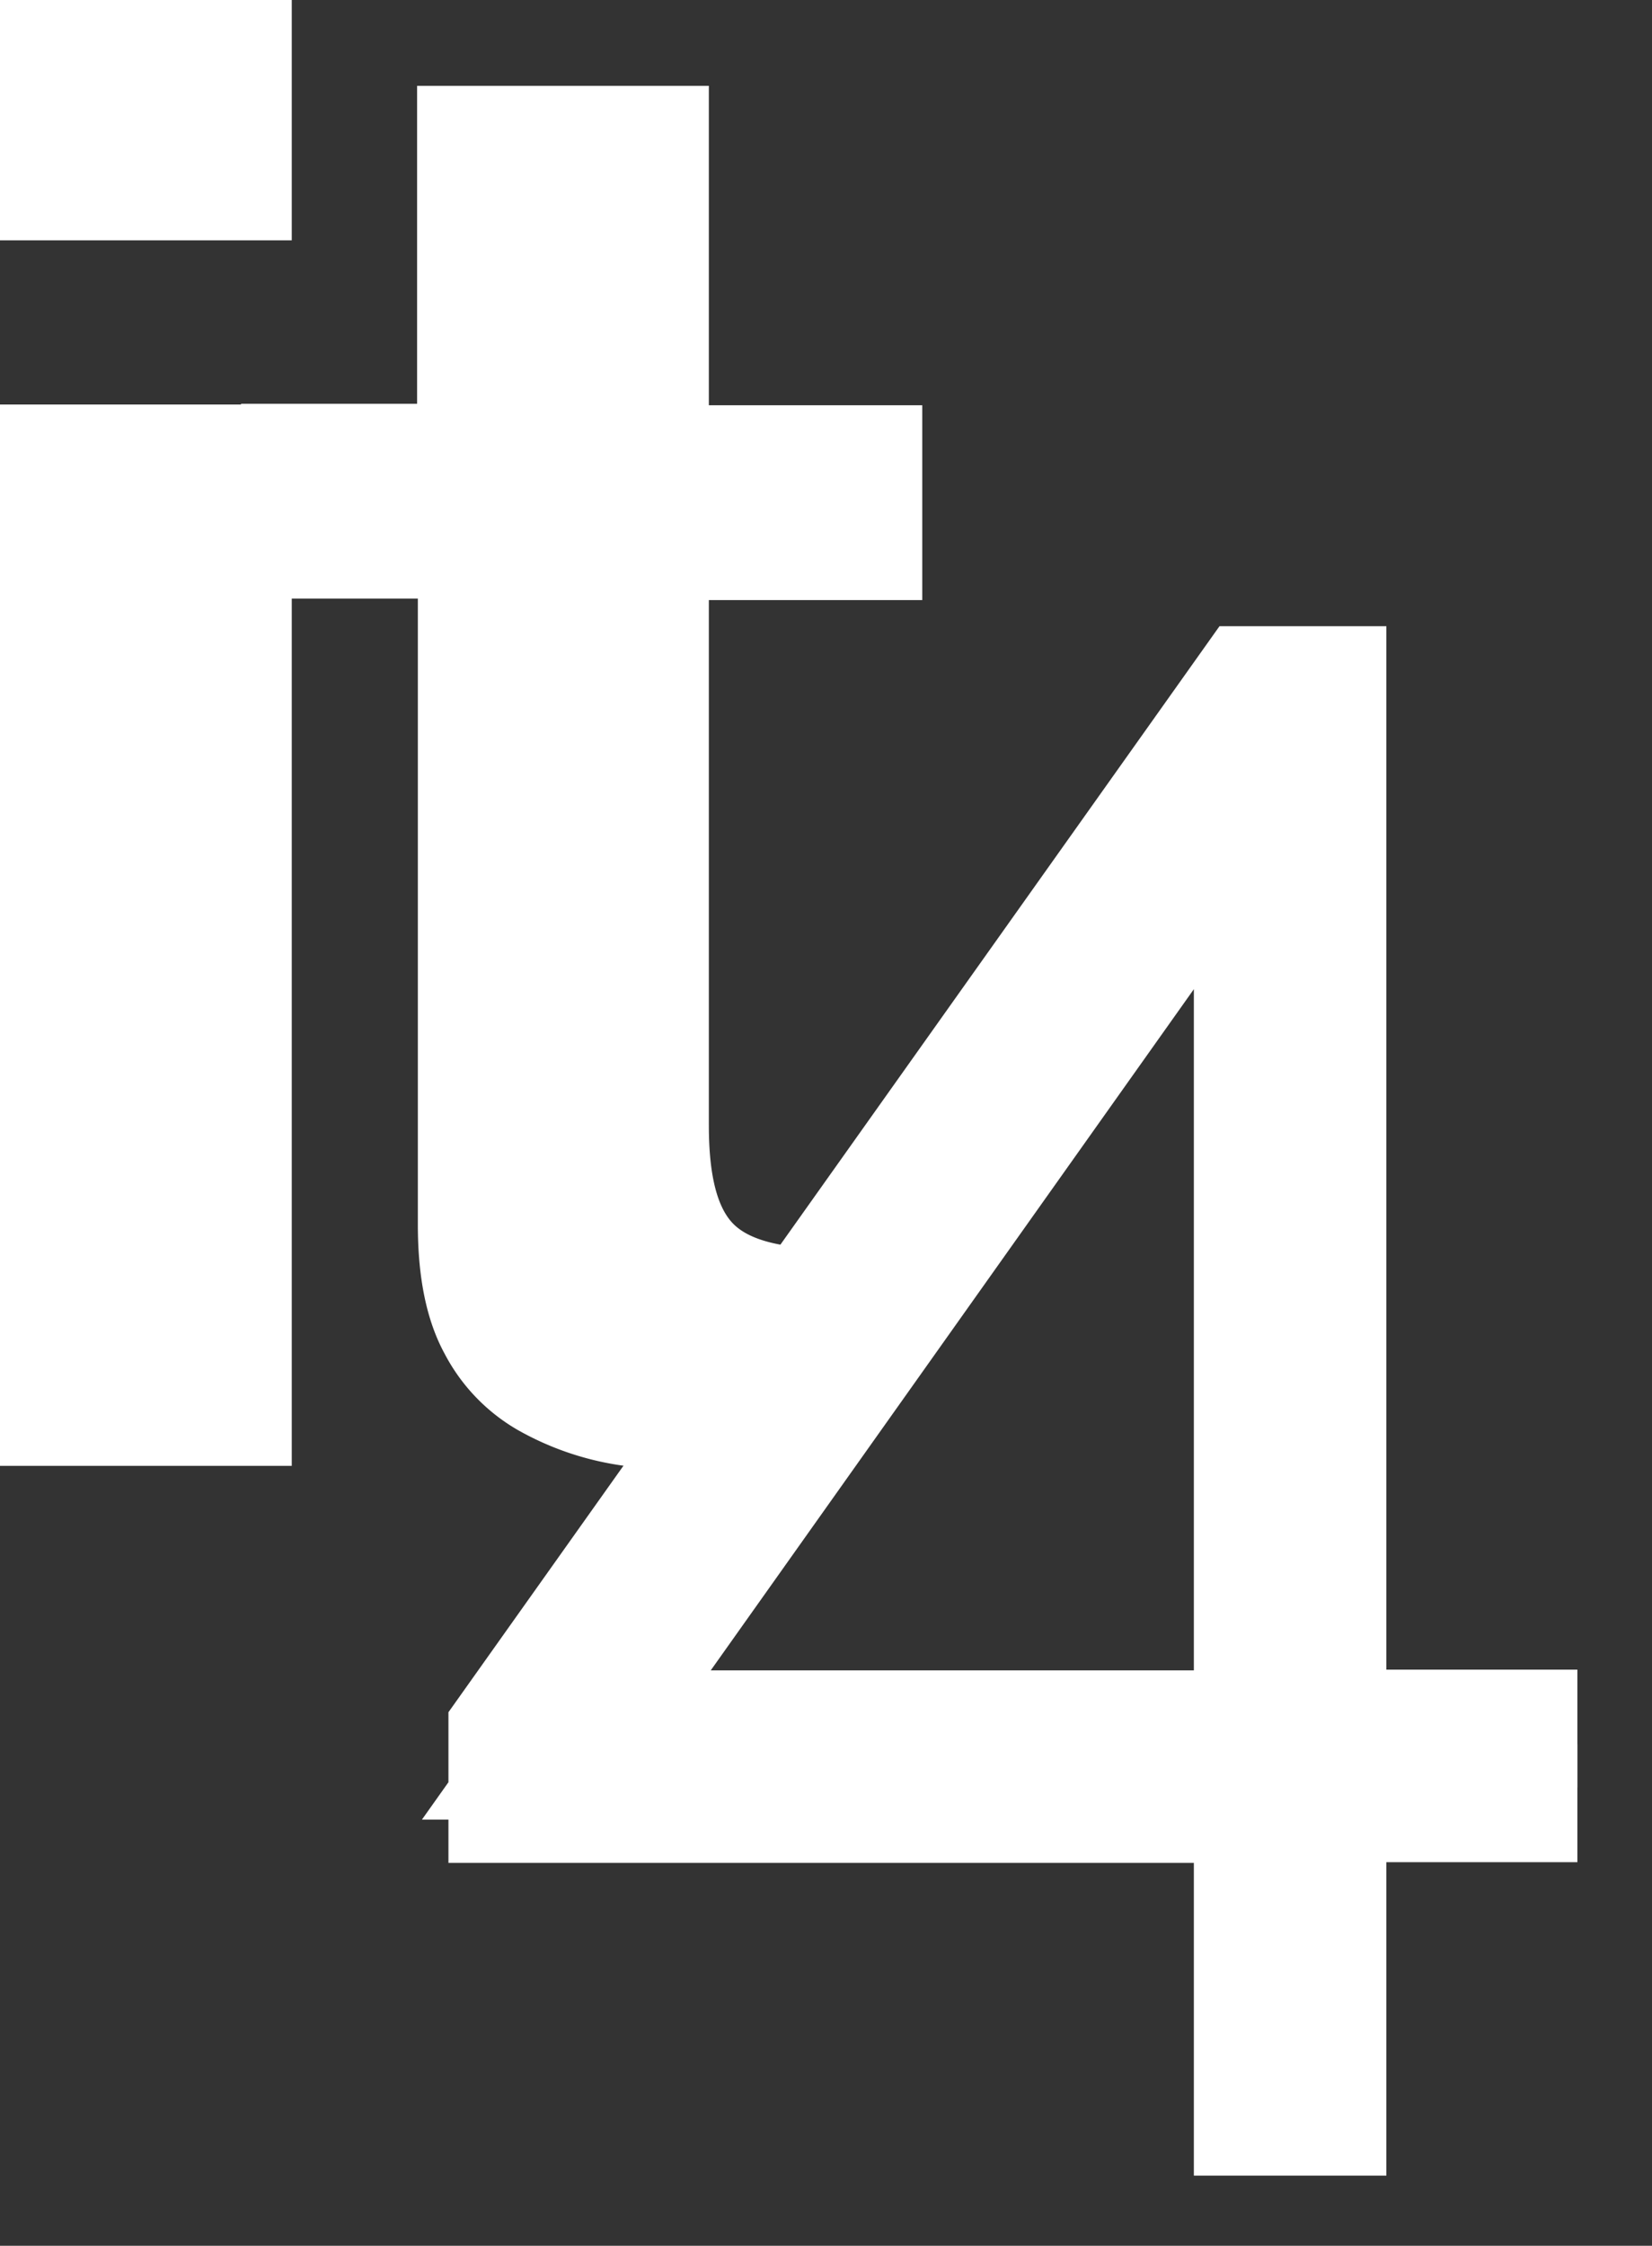 <svg xmlns="http://www.w3.org/2000/svg" xmlns:xlink="http://www.w3.org/1999/xlink" width="221.4" height="300.9" viewBox="0 0 221.4 300.9">
  <rect x="0" y="0" width="221.4" height="300.9" fill="#333333" stroke="none"/>
  <defs>
    <clipPath id="clip-path" transform="translate(-0.5)">
      <rect width="211.9" height="291.5" style="fill: none"/>
    </clipPath>
  </defs>
  <title>Ativo 2</title>
  <g id="Camada_2" data-name="Camada 2">
    <g id="Camada_1-2" data-name="Camada 1">
      <g>
        <g style="clip-path: url(#clip-path)">
          <rect y="54.2" width="39.1" height="142.2" style="fill: #fff"/>
        </g>
        <g style="clip-path: url(#clip-path)">
          <g style="clip-path: url(#clip-path)">
            <path d="M121.4,166.6c-1,.1-2,.3-3.1.4q-3,.3-6.3.3-9.9,0-13.2-3.3t-3.3-13.2V80.4h28.6V54.3H95.5V11.5H56.4V54.1H32.8V80.2H56.5v83.9c0,7.2,1.2,12.9,3.6,17.3a25.35,25.35,0,0,0,9.8,10.2,39.6,39.6,0,0,0,14.3,4.8,121.74,121.74,0,0,0,15.3,1.2Z" transform="translate(-0.5)" style="fill: #fff"/>
          </g>
          <g style="clip-path: url(#clip-path)">
            <rect width="39.1" height="32.2" style="fill: #fff"/>
          </g>
          <g style="clip-path: url(#clip-path)">
            <g style="clip-path: url(#clip-path)">
              <g style="clip-path: url(#clip-path)">
                <g style="clip-path: url(#clip-path)">
                  <path d="M169.9,102h.6V233.8H76.4Zm-.8-8.1L70.6,232.6v7h99.9v51.3h5.8V239.5h35.6v-5.8H176.3V93.9Z" transform="translate(-0.5)" style="fill: #fff;stroke: #fff;stroke-miterlimit: 10;stroke-width: 20px"/>
                </g>
              </g>
            </g>
          </g>
        </g>
      </g>
    </g>
  </g>
</svg>
